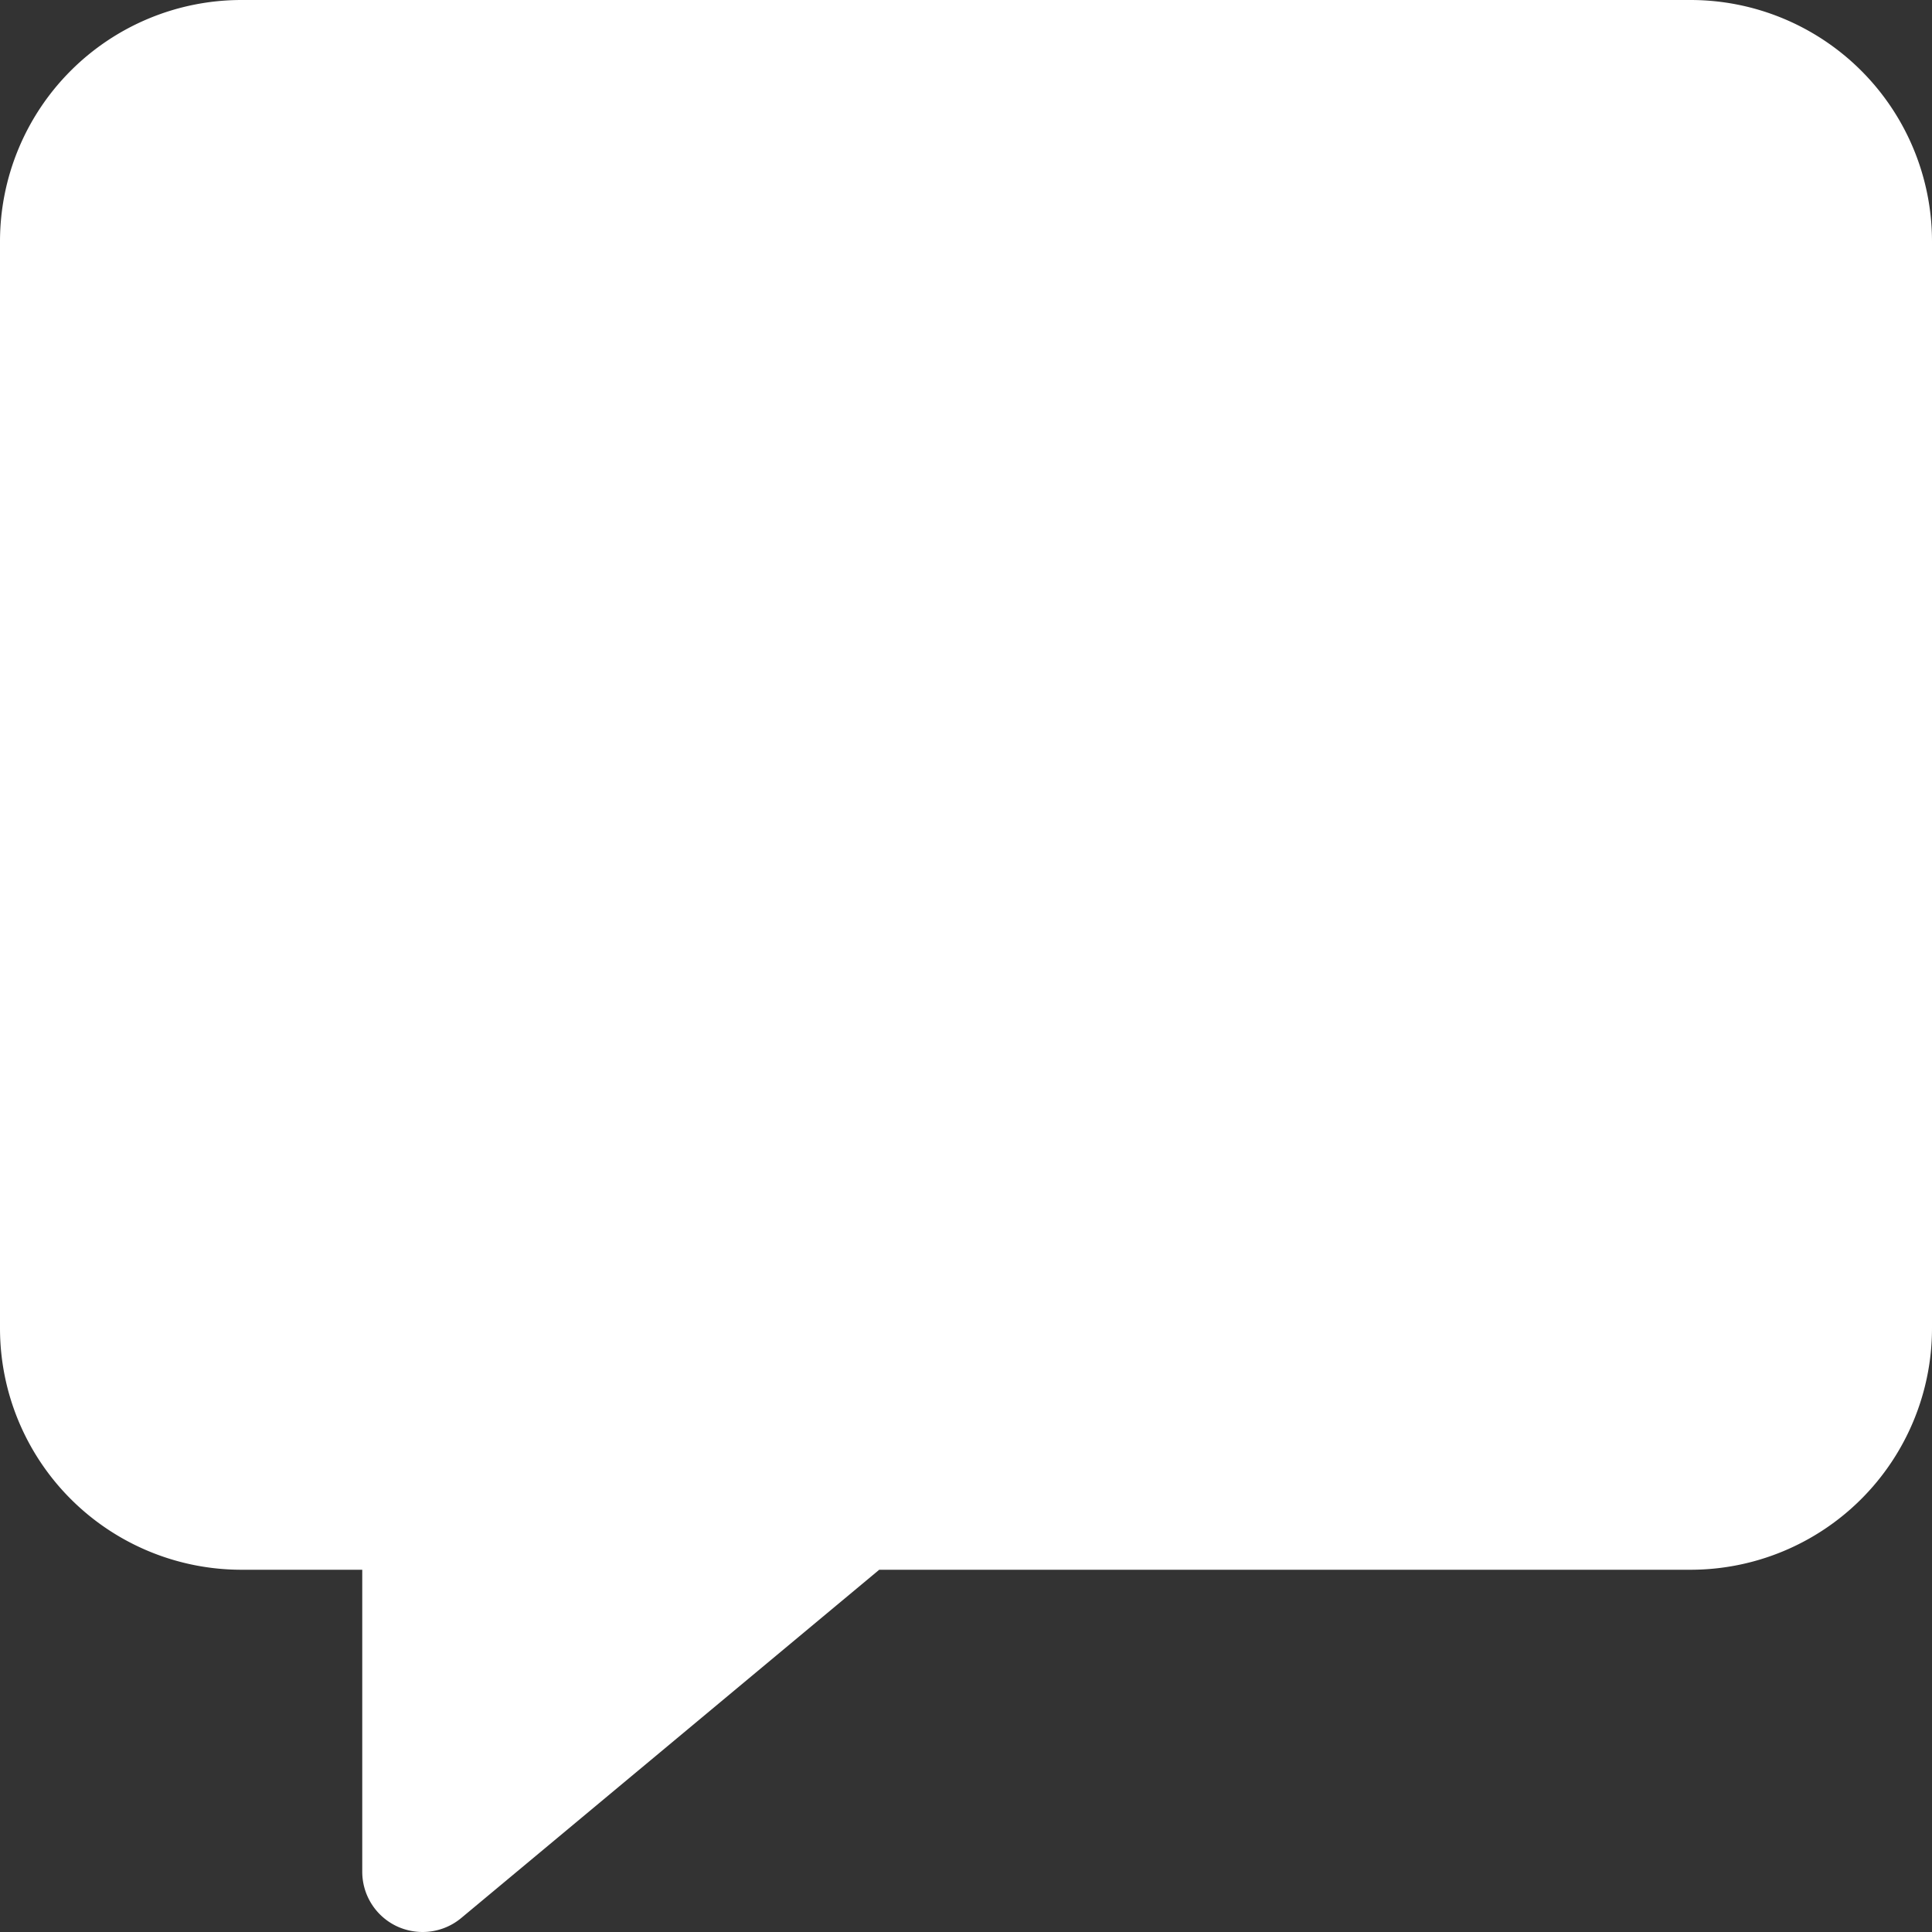 <svg xmlns="http://www.w3.org/2000/svg" xmlns:xlink="http://www.w3.org/1999/xlink" width="24" height="24" viewBox="0 0 24 24"><rect x="0" y="0" width="24" height="24" fill="#333333" stroke="none"/><defs><style>.a,.c{fill:#fff;}.a{stroke:#707070;}.b{clip-path:url(#a);}</style><clipPath id="a"><rect class="a" width="24" height="24" transform="translate(30 200)"/></clipPath></defs><g class="b" transform="translate(-30 -200)"><path class="c" d="M21,0H3A3,3,0,0,0,0,3V16.5a3,3,0,0,0,3,3H4.5v3.75a.749.749,0,0,0,.432.68A.761.761,0,0,0,5.25,24a.75.75,0,0,0,.48-.174L10.922,19.5H21a3,3,0,0,0,3-3V3A3,3,0,0,0,21,0Z" transform="translate(30 200)"/></g></svg>